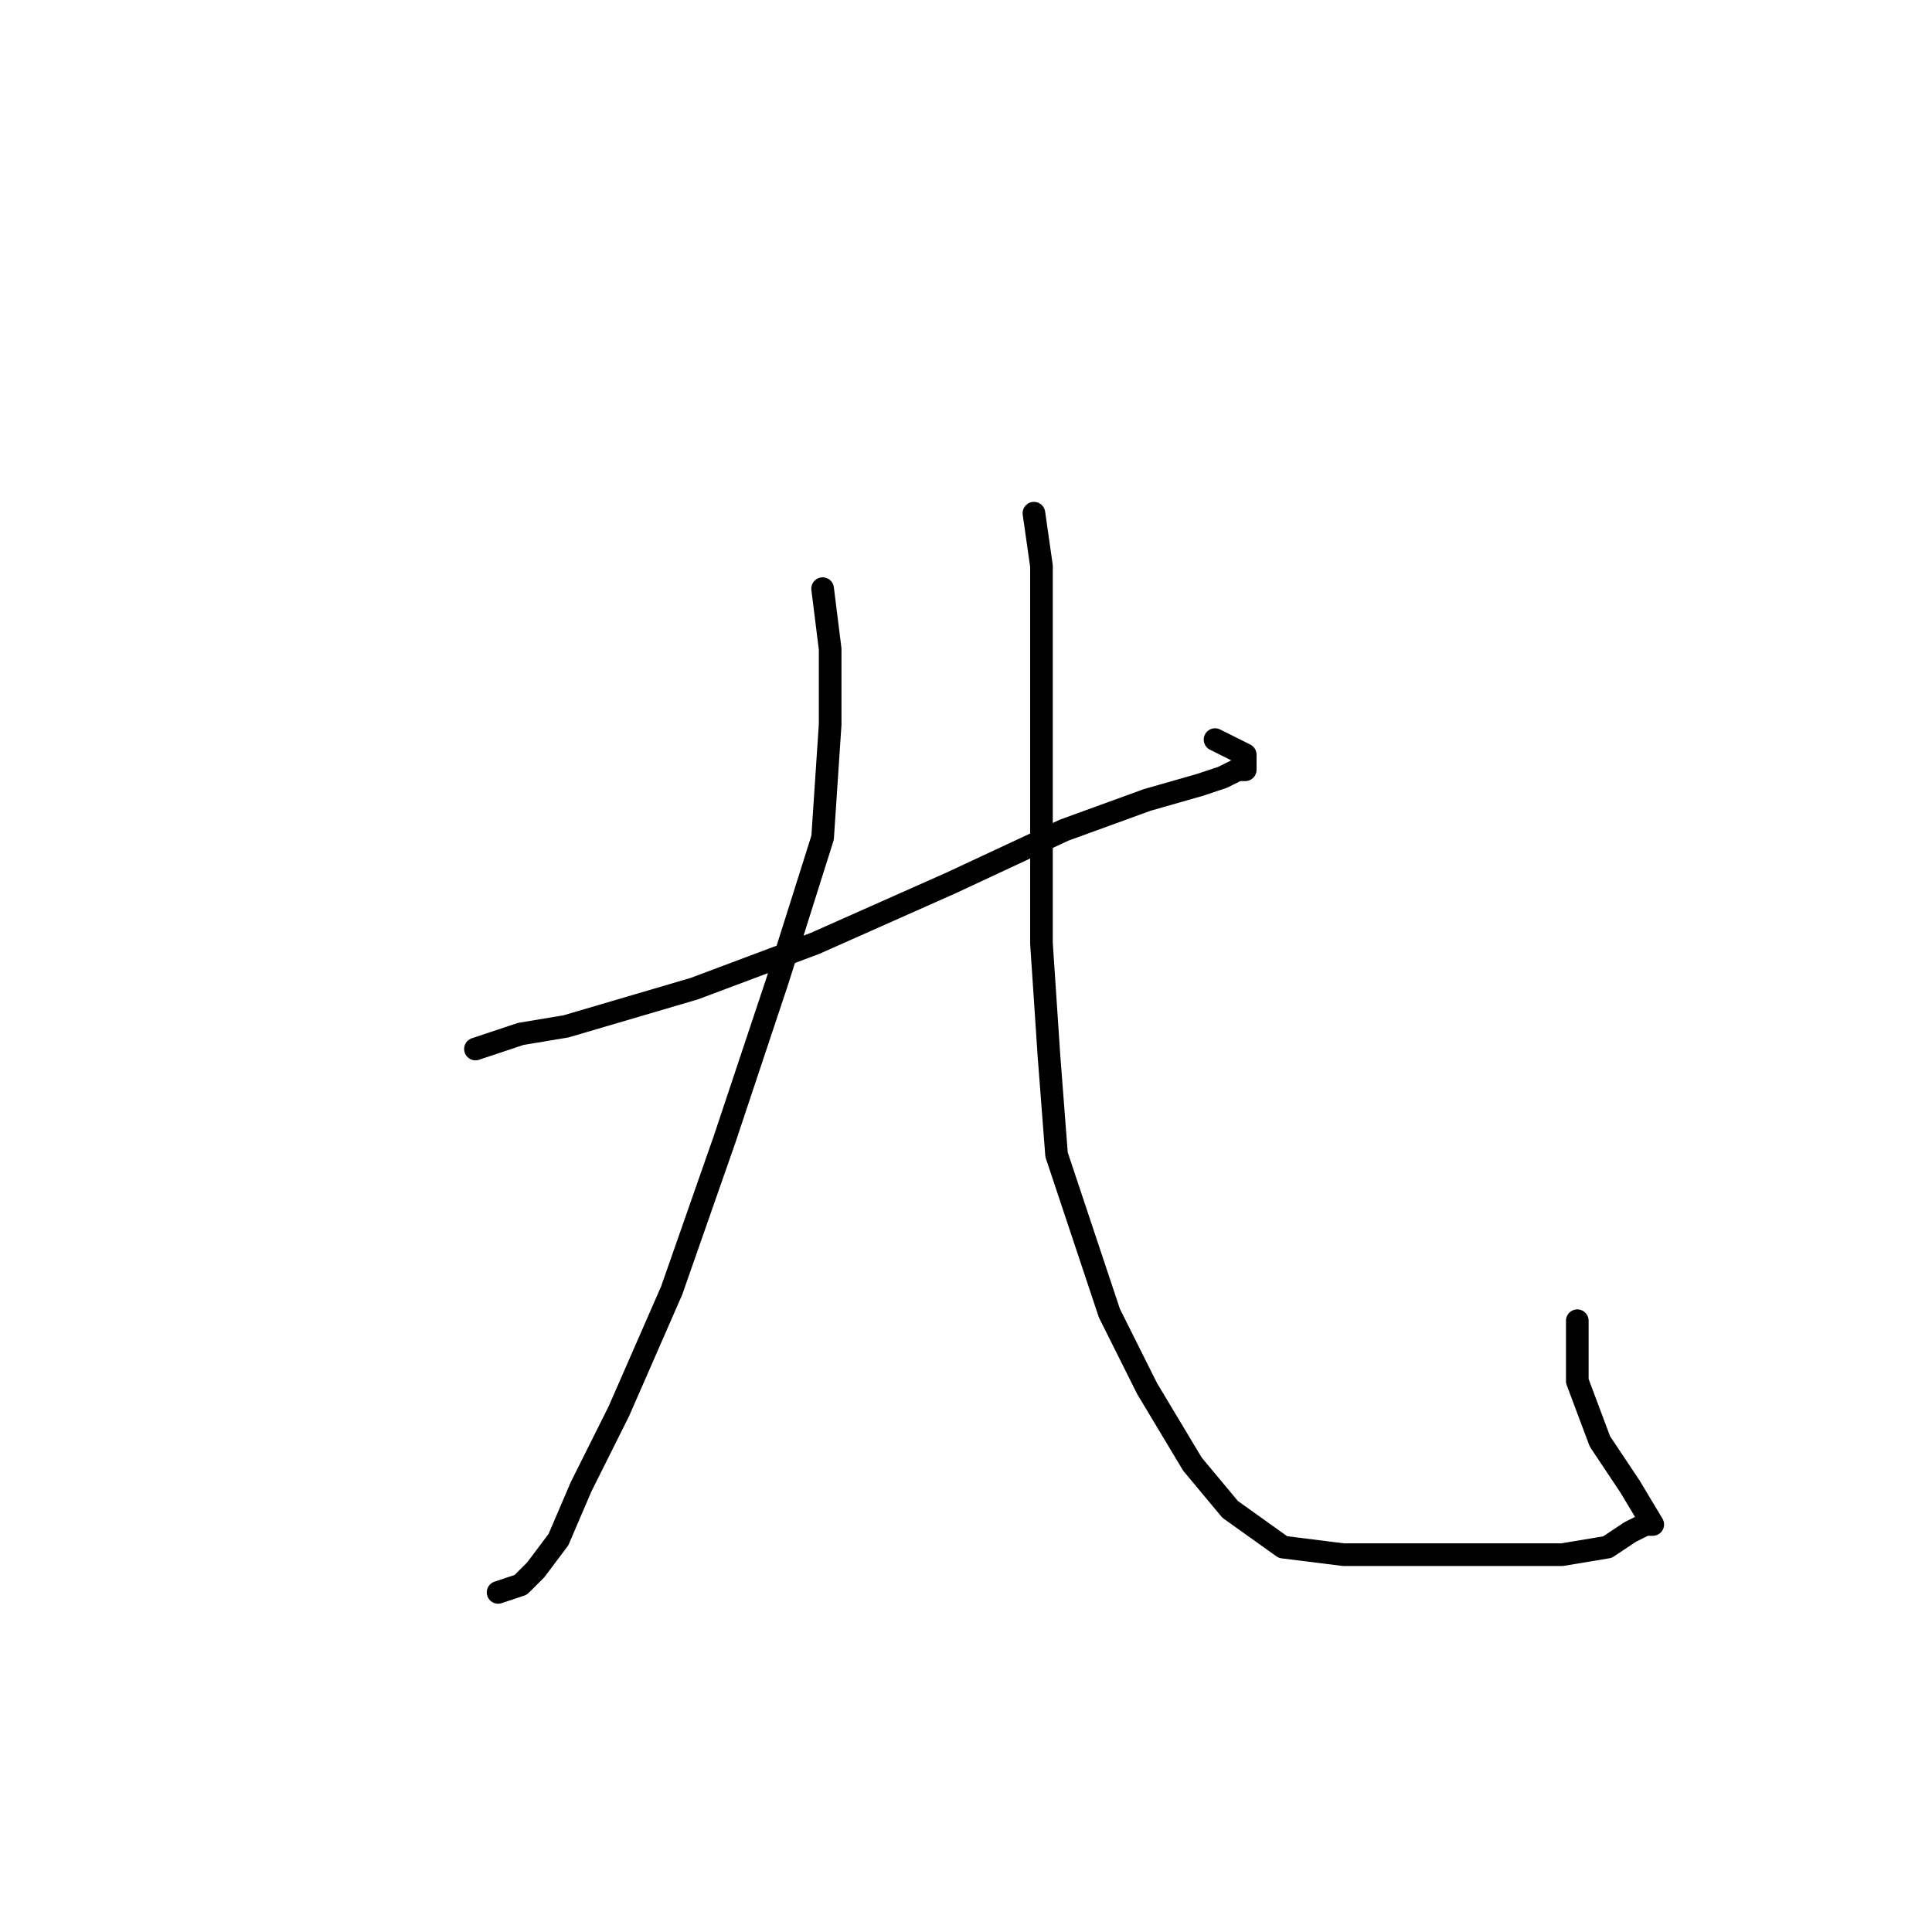 <?xml version="1.0" standalone="no"?>
    <svg width="256" height="256" xmlns="http://www.w3.org/2000/svg" version="1.1">
    <polyline stroke="black" stroke-width="3" stroke-linecap="round" fill="transparent" stroke-linejoin="round" points="63 139 69 137 75 136 92 131 108 125 126 117 141 110 152 106 159 104 162 103 164 102 165 102 165 101 165 100 161 98 161 98 " />
        <polyline stroke="black" stroke-width="3" stroke-linecap="round" fill="transparent" stroke-linejoin="round" points="109 78 110 86 110 96 109 111 103 130 96 151 89 171 82 187 77 197 74 204 71 208 69 210 66 211 66 211 " />
        <polyline stroke="black" stroke-width="3" stroke-linecap="round" fill="transparent" stroke-linejoin="round" points="137 68 138 75 138 80 138 87 138 97 138 111 138 125 139 140 140 153 144 165 147 174 152 184 158 194 163 200 170 205 178 206 188 206 195 206 201 206 207 206 213 205 216 203 218 202 219 202 216 197 212 191 209 183 209 175 209 175 " />
        </svg>